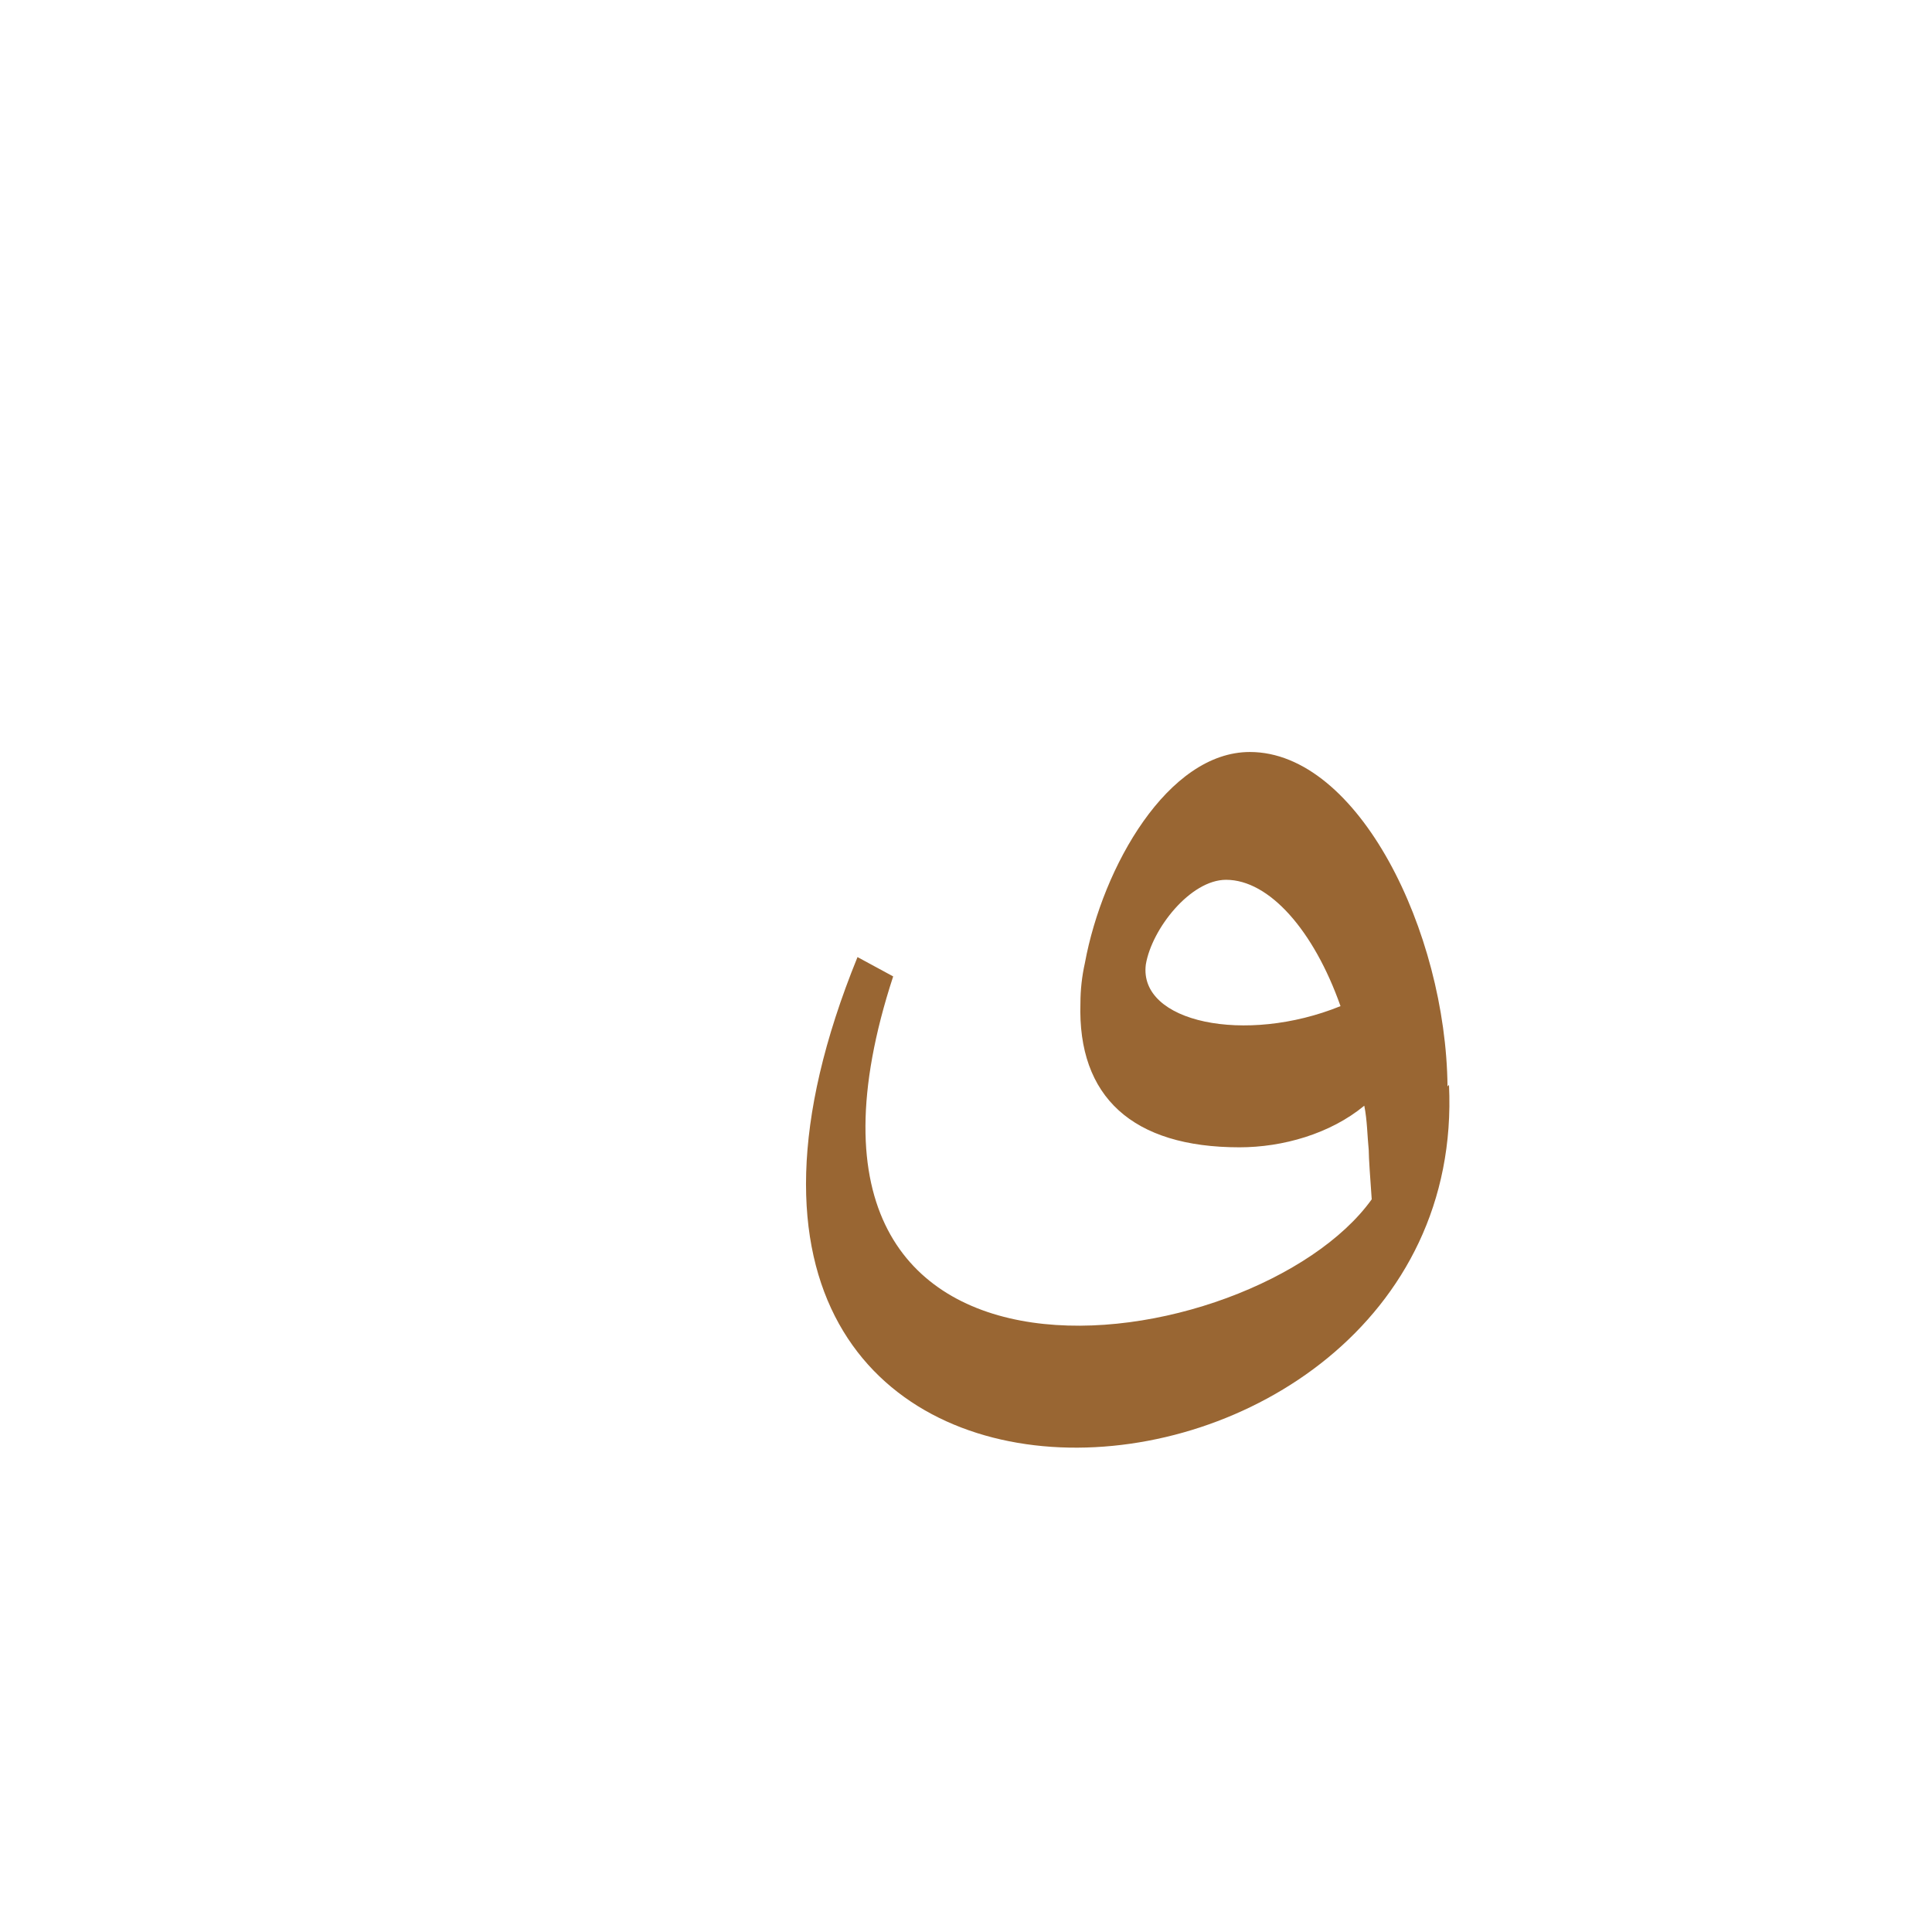 <?xml version="1.0" encoding="UTF-8"?>
<!DOCTYPE svg PUBLIC "-//W3C//DTD SVG 1.0//EN" "http://www.w3.org/TR/2001/REC-SVG-20010904/DTD/svg10.dtd">
<!-- Creator: CorelDRAW -->
<svg xmlns="http://www.w3.org/2000/svg" xml:space="preserve" width="1300px" height="1300px" version="1.0" style="shape-rendering:geometricPrecision; text-rendering:geometricPrecision; image-rendering:optimizeQuality; fill-rule:evenodd; clip-rule:evenodd"
viewBox="0 0 1300 1056"
 xmlns:xlink="http://www.w3.org/1999/xlink">
 <defs>
  <style type="text/css">
   <![CDATA[
    .fil0 {fill:#996633}
   ]]>
  </style>
 </defs>
 <g id="_100:master">
  <path class="fil0" d="M923 685c-1,-14 -2,-28 -2,-33 -1,-10 -1,-20 -3,-30 -23,19 -55,28 -84,28 -72,0 -109,-34 -107,-97l0 0c0,-9 1,-18 3,-27l0 0c12,-65 56,-142 111,-142 73,0 132,121 133,225l1 -1c15,318 -580,361 -398,-86l24 13c-102,312 244,259 322,150zm-21 -130c-18,-51 -48,-85 -77,-85 -24,0 -50,33 -54,57l0 0c-5,39 67,54 131,28z"/>
 </g>
</svg>
